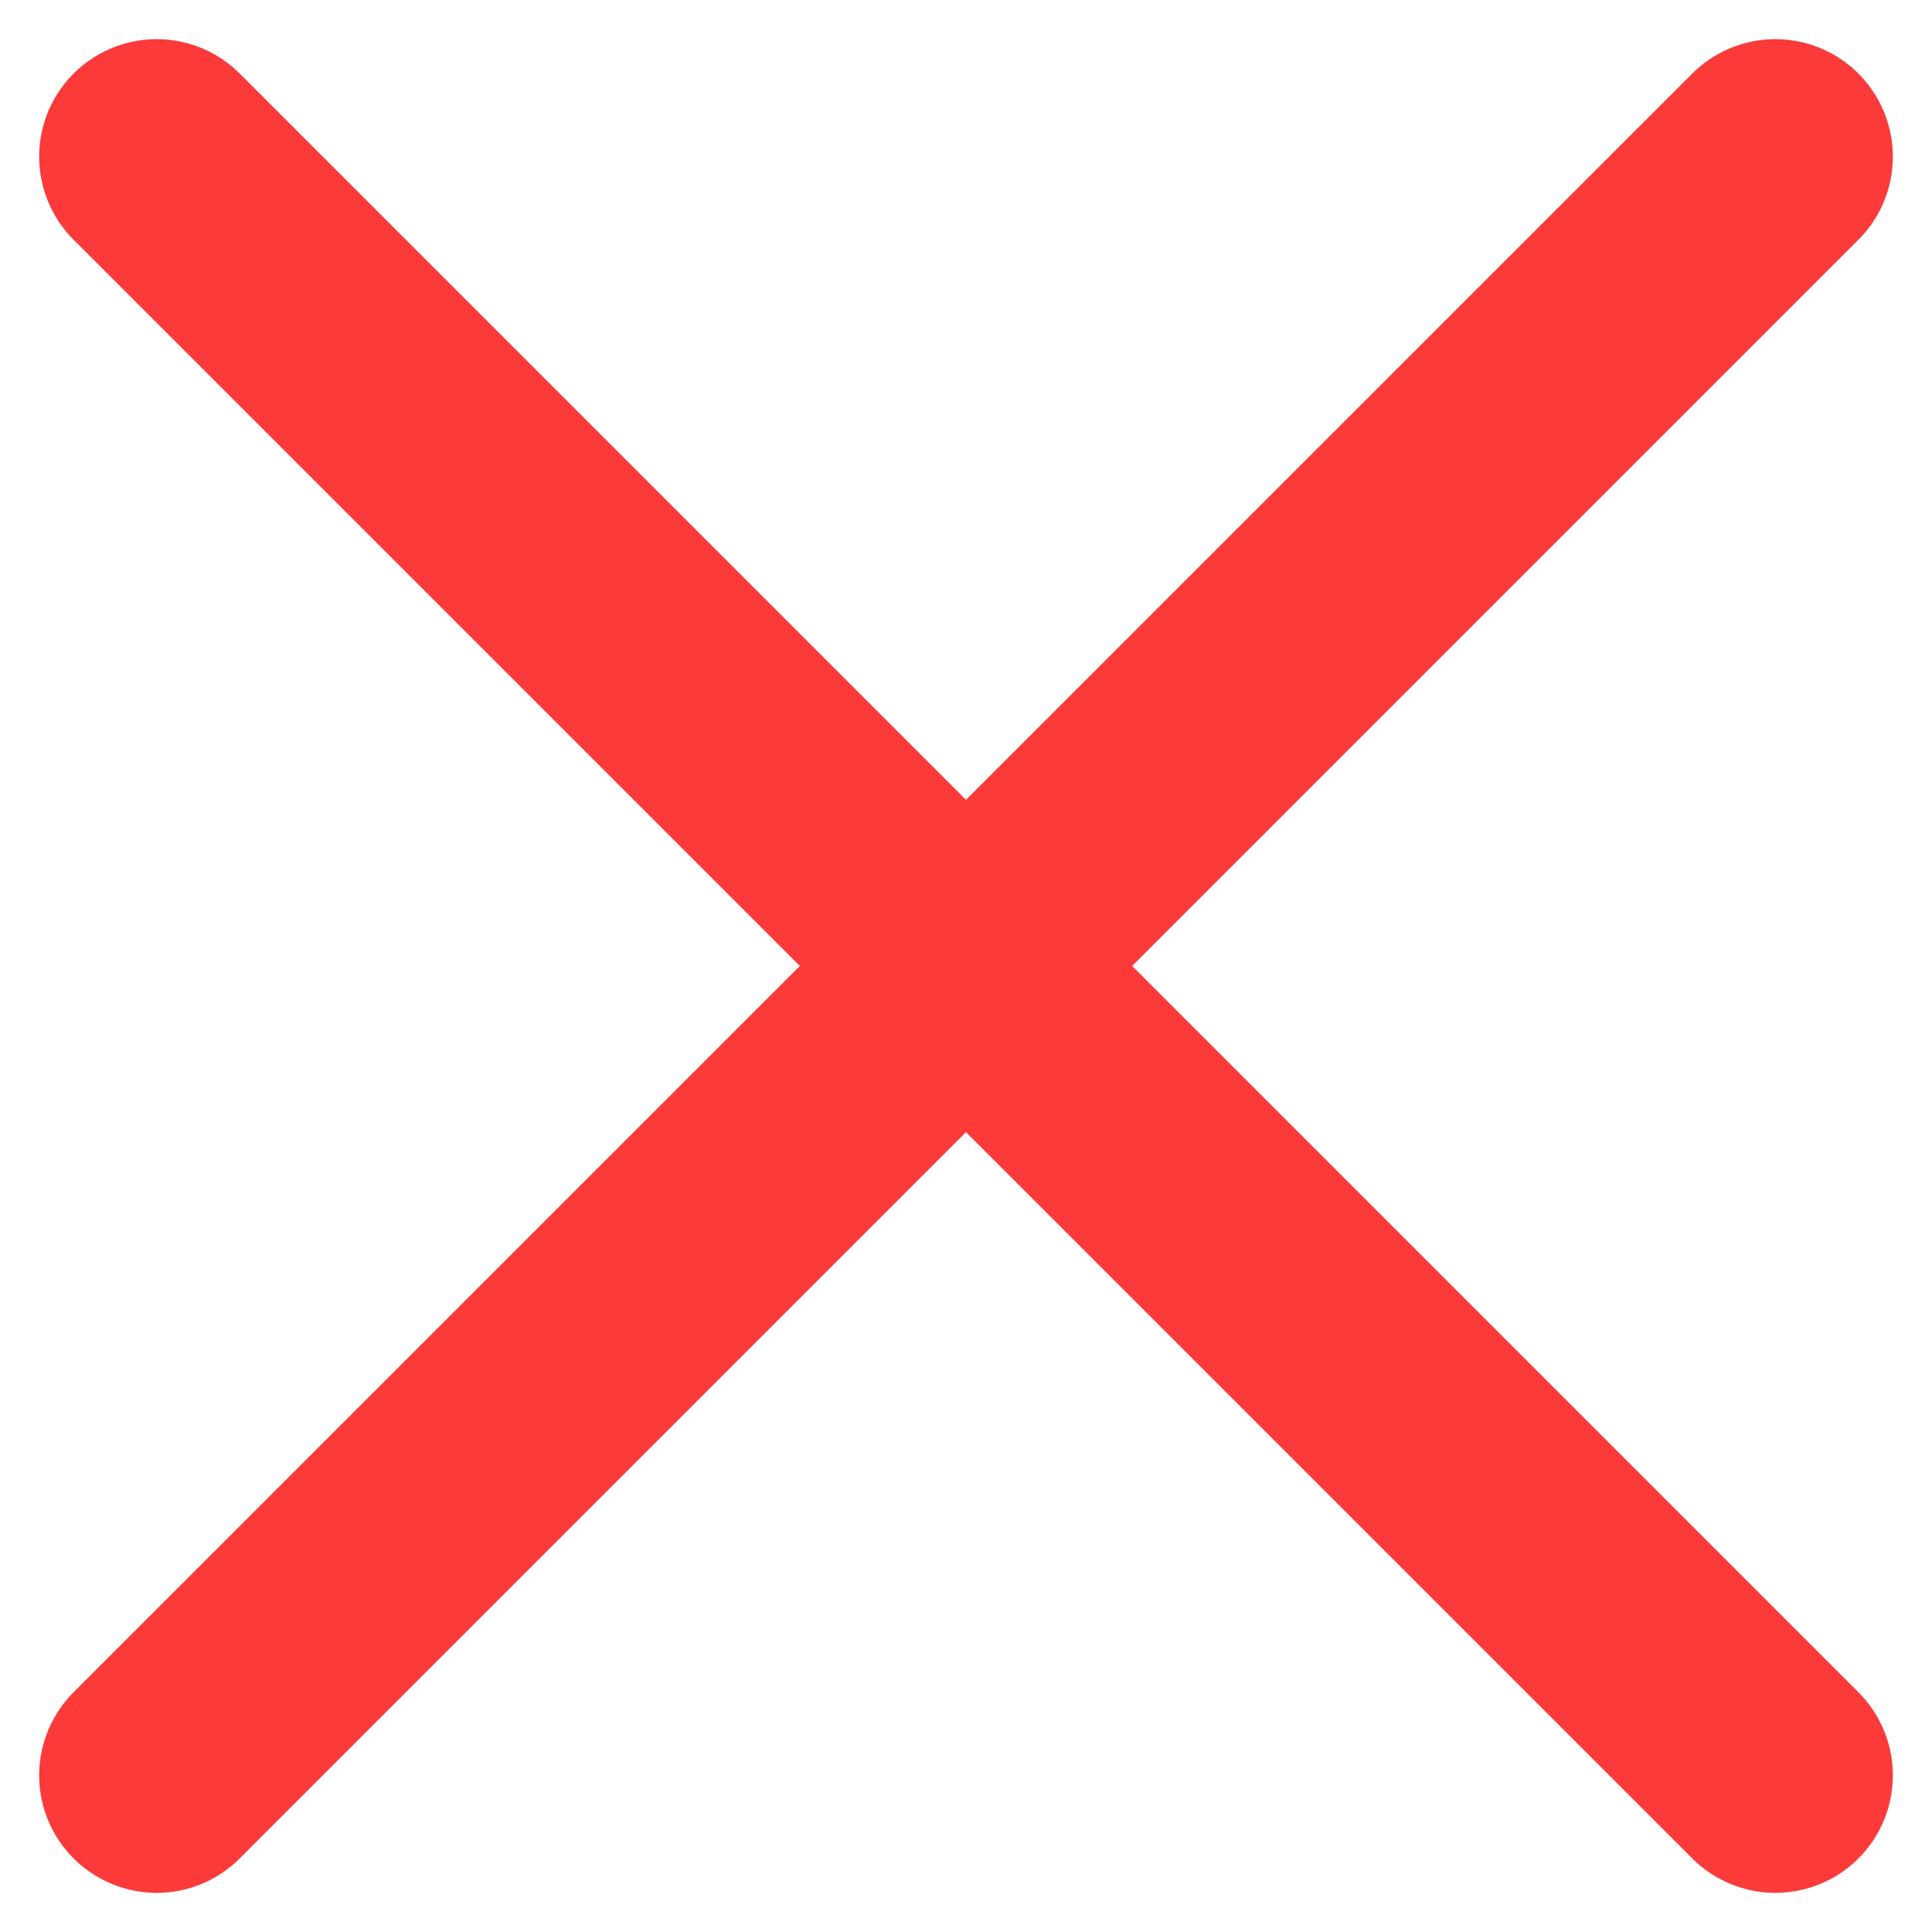 <svg width="37" height="37" viewBox="0 0 37 37" fill="none" xmlns="http://www.w3.org/2000/svg">
<path d="M3 34L34 3M3 3L34 34" stroke="#FC3A3A" stroke-width="4.5" stroke-linecap="round" stroke-linejoin="round"/>
</svg>
